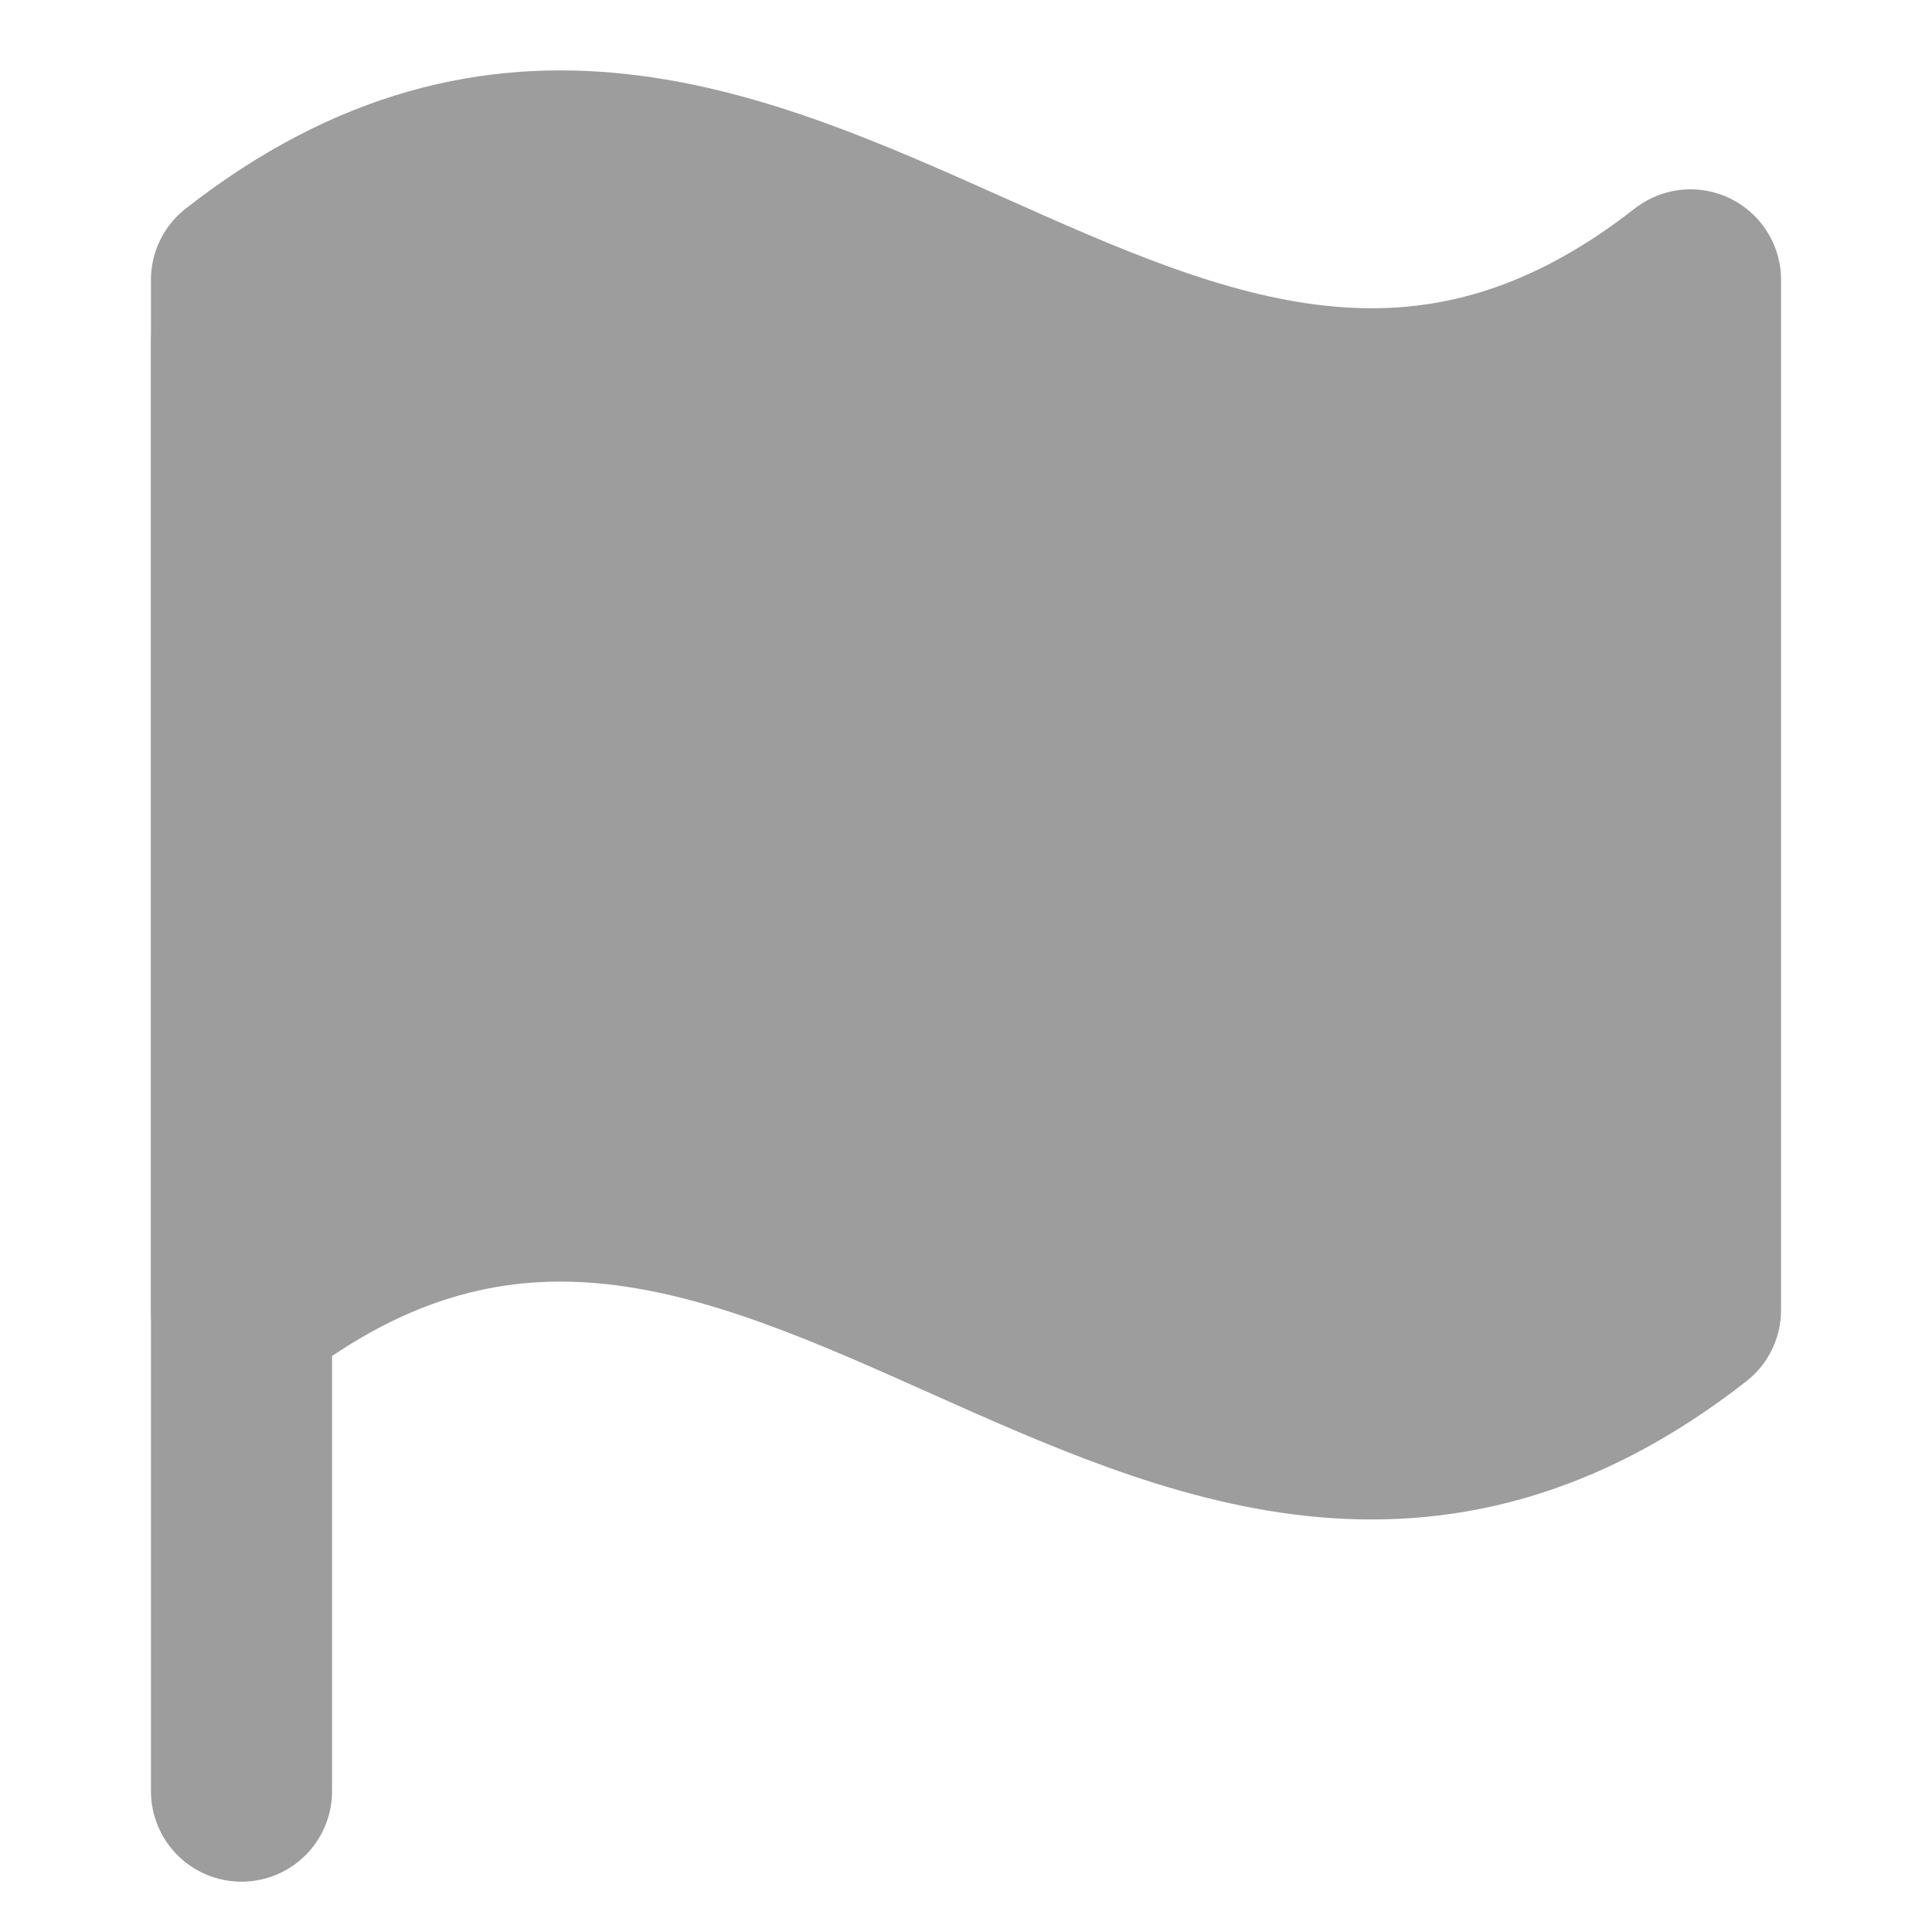 <svg width="24" height="24" viewBox="0 0 24 24" fill="none" xmlns="http://www.w3.org/2000/svg">
<path d="M3 22.25V4.25" stroke="#9D9D9D" stroke-width="2.25" stroke-linecap="round" stroke-linejoin="round"/>
<path d="M21 16.273C14.454 21.391 9.545 11.155 3 16.273V3.477C9.545 -1.641 14.454 8.595 21 3.477V16.273Z" fill="#9D9D9D" stroke="#9D9D9D" stroke-width="2.25" stroke-linecap="round" stroke-linejoin="round"/>
</svg>
